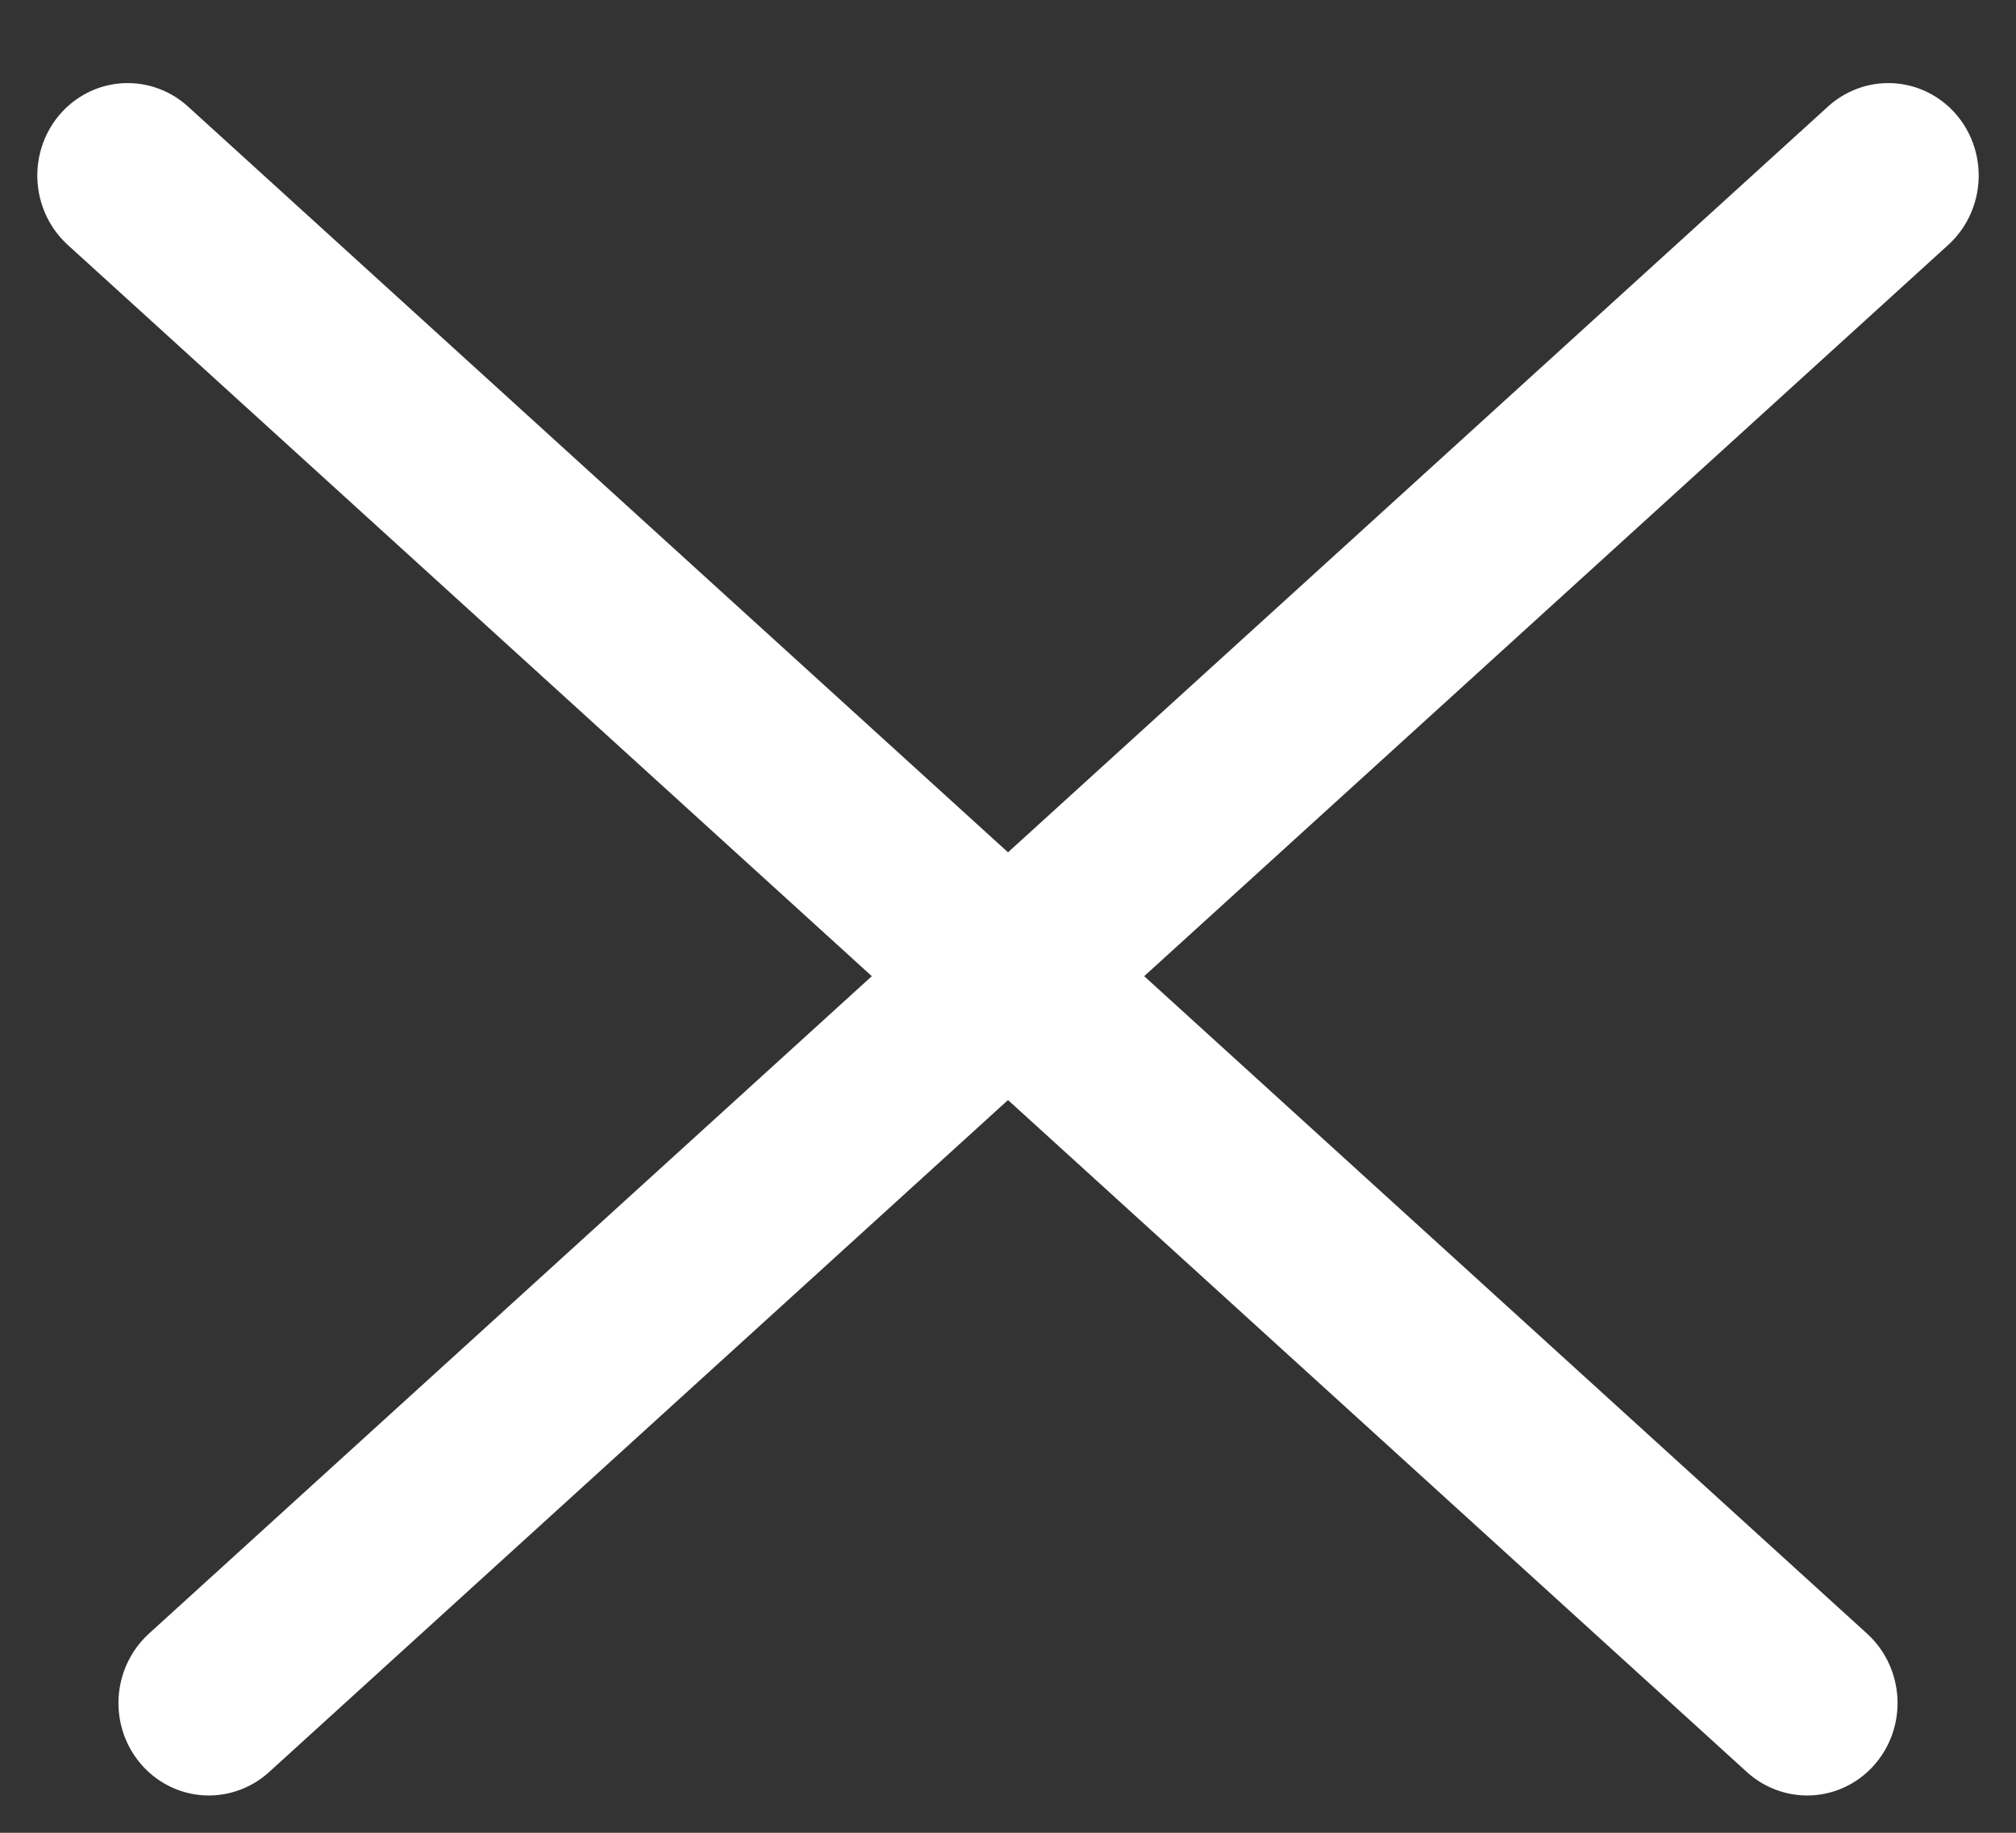 <svg width="11" height="10" viewBox="0 0 11 10" fill="none" xmlns="http://www.w3.org/2000/svg">
<rect x="0" y="0" width="11" height="10" fill="#333333" stroke="none"/>
<line x1="0.5" y1="-0.5" x2="12.88" y2="-0.5" transform="matrix(0.74 0.673 -0.656 0.755 0 1)" stroke="white" stroke-linecap="round" stroke-linejoin="round"/>
<line x1="0.5" y1="-0.5" x2="12.88" y2="-0.5" transform="matrix(-0.74 0.673 0.656 0.755 11 1)" stroke="white" stroke-linecap="round" stroke-linejoin="round"/>
</svg>
